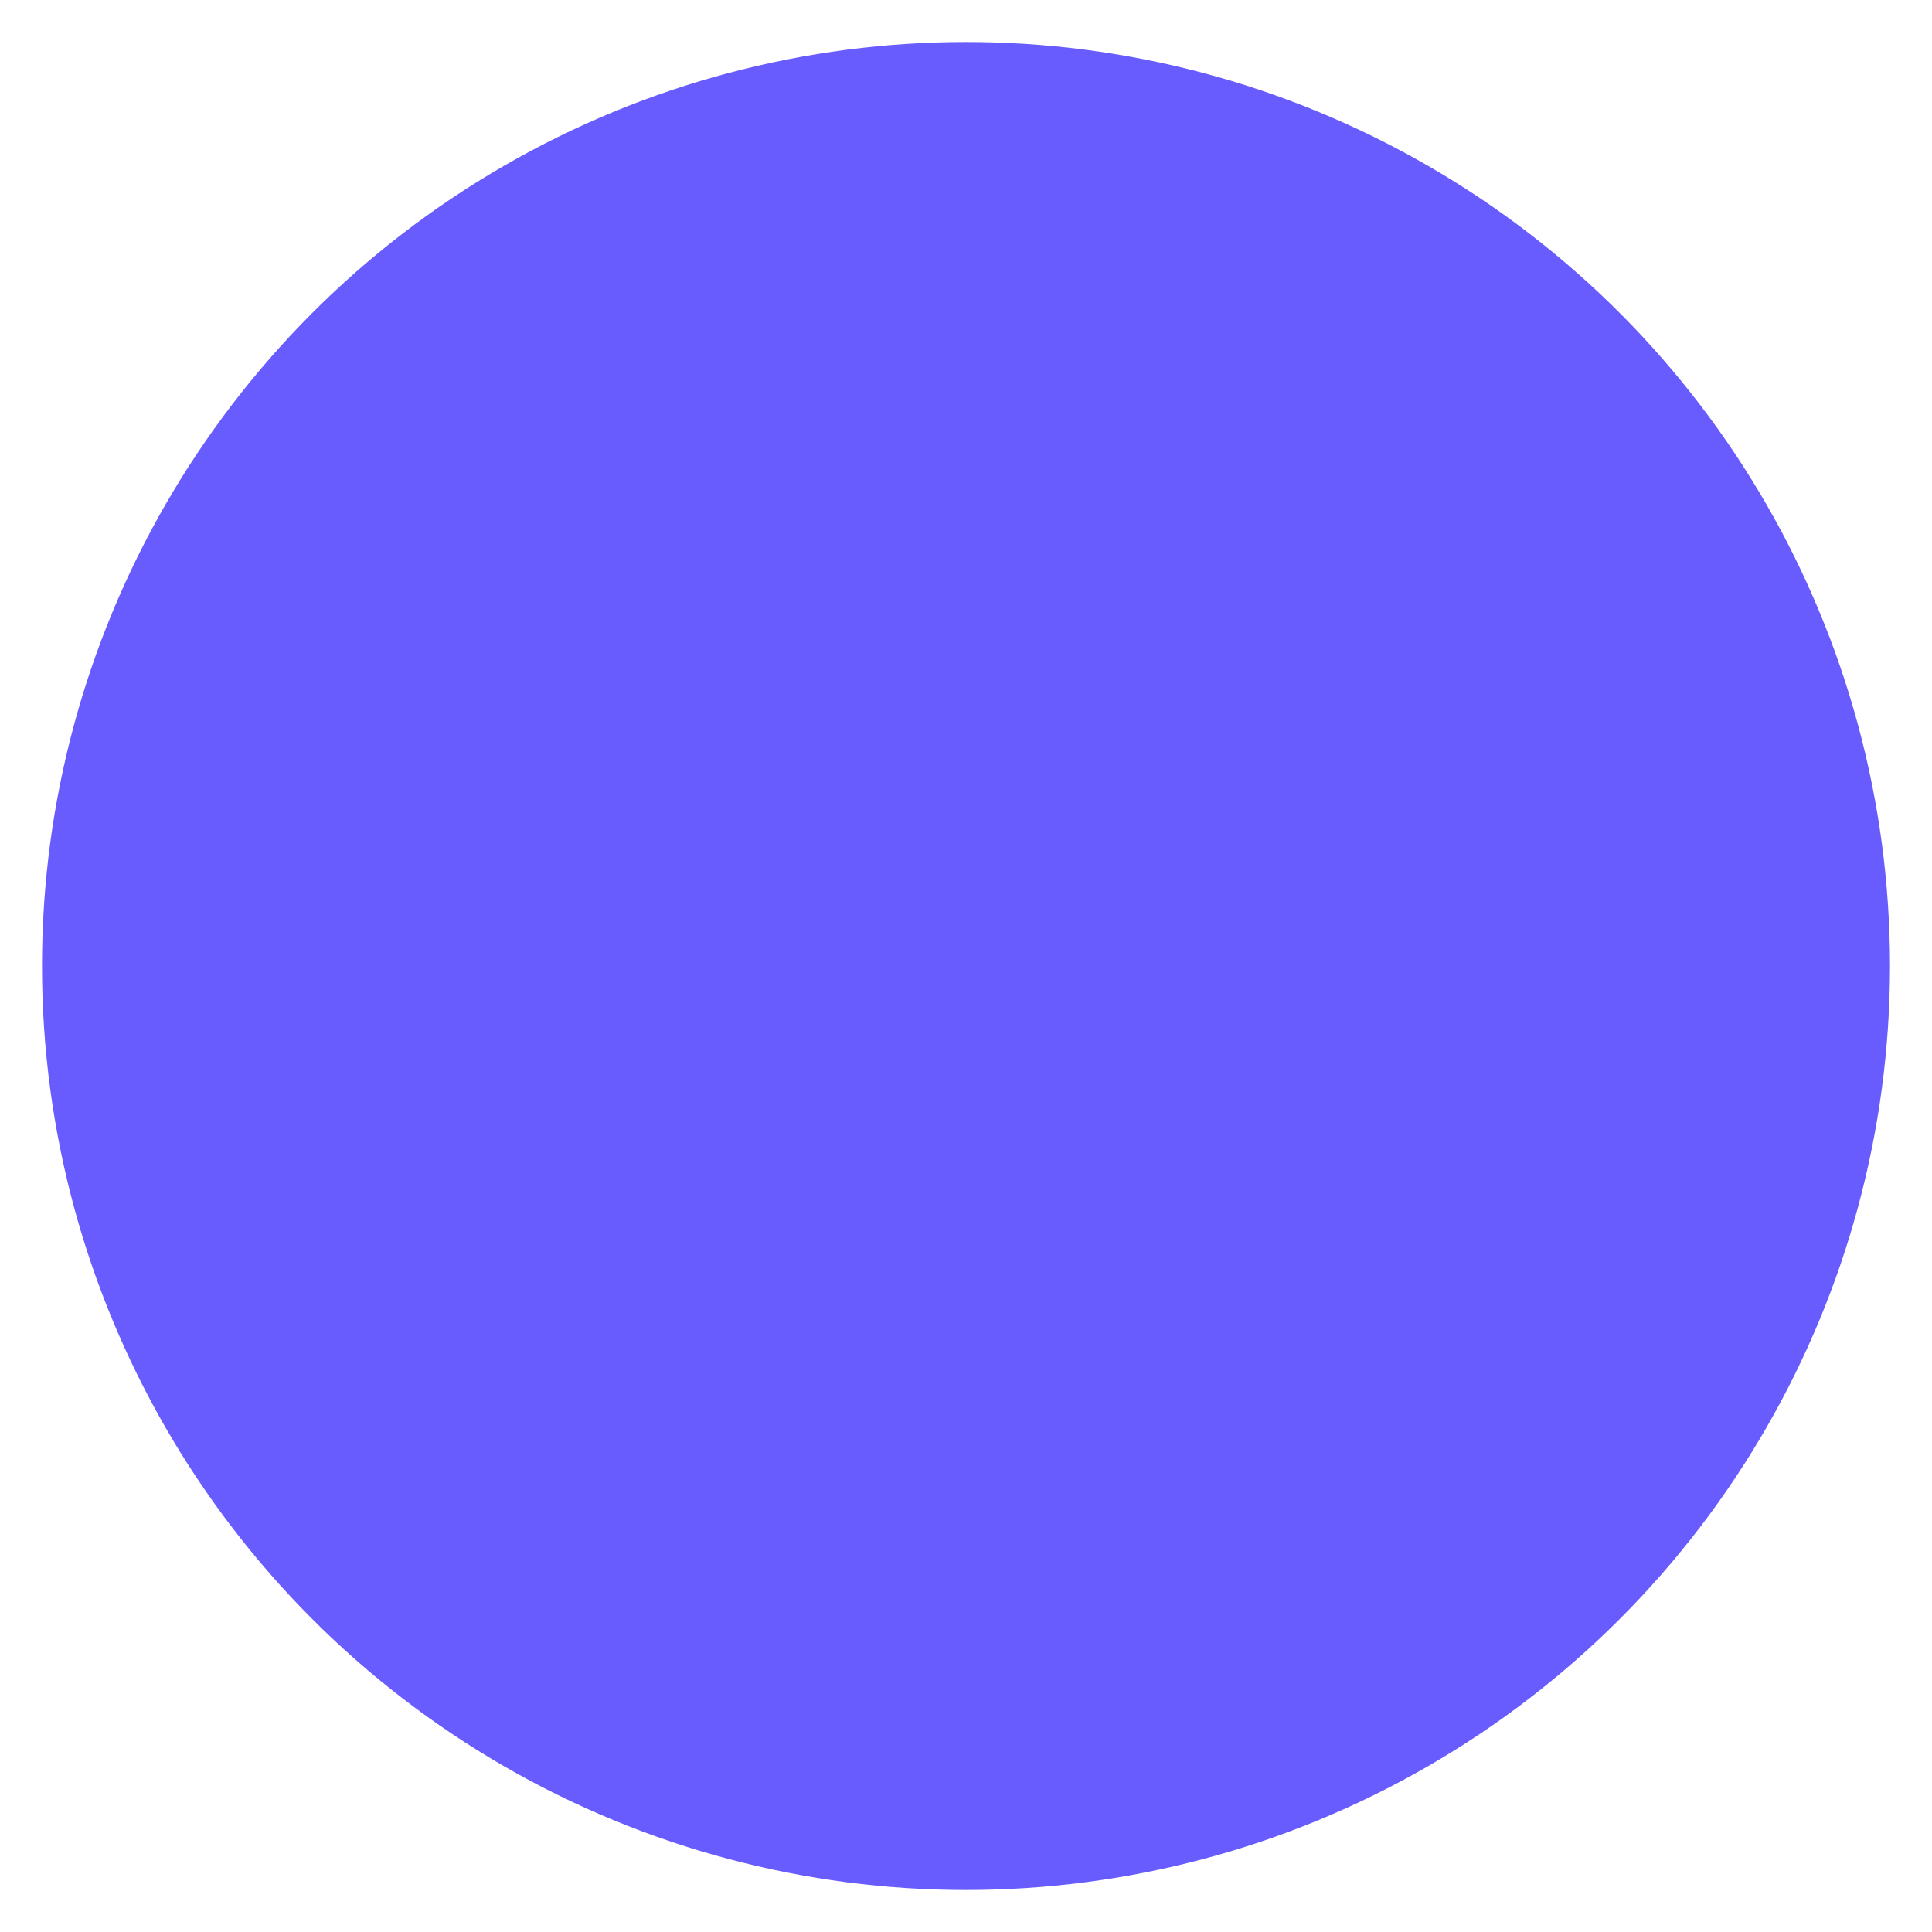 <svg xmlns="http://www.w3.org/2000/svg" xmlns:xlink="http://www.w3.org/1999/xlink" viewBox="0 0 23 23"><defs><style>.cls-1{fill:#62d38b;}.cls-2{fill:#695cff;}.cls-3{clip-path:url(#clip-path);}</style><clipPath id="clip-path"><circle class="cls-1" cx="184.99" cy="-1374.35" r="20.6"/></clipPath></defs><g id="Layer_4" data-name="Layer 4"><circle class="cls-2" cx="11.5" cy="11.5" r="11"/></g><g id="text"><circle class="cls-1" cx="184.99" cy="-1374.35" r="20.6"/><g class="cls-3"><rect class="cls-1" x="-721.81" y="-2186.89" width="1198.67" height="6366.06"/></g></g></svg>